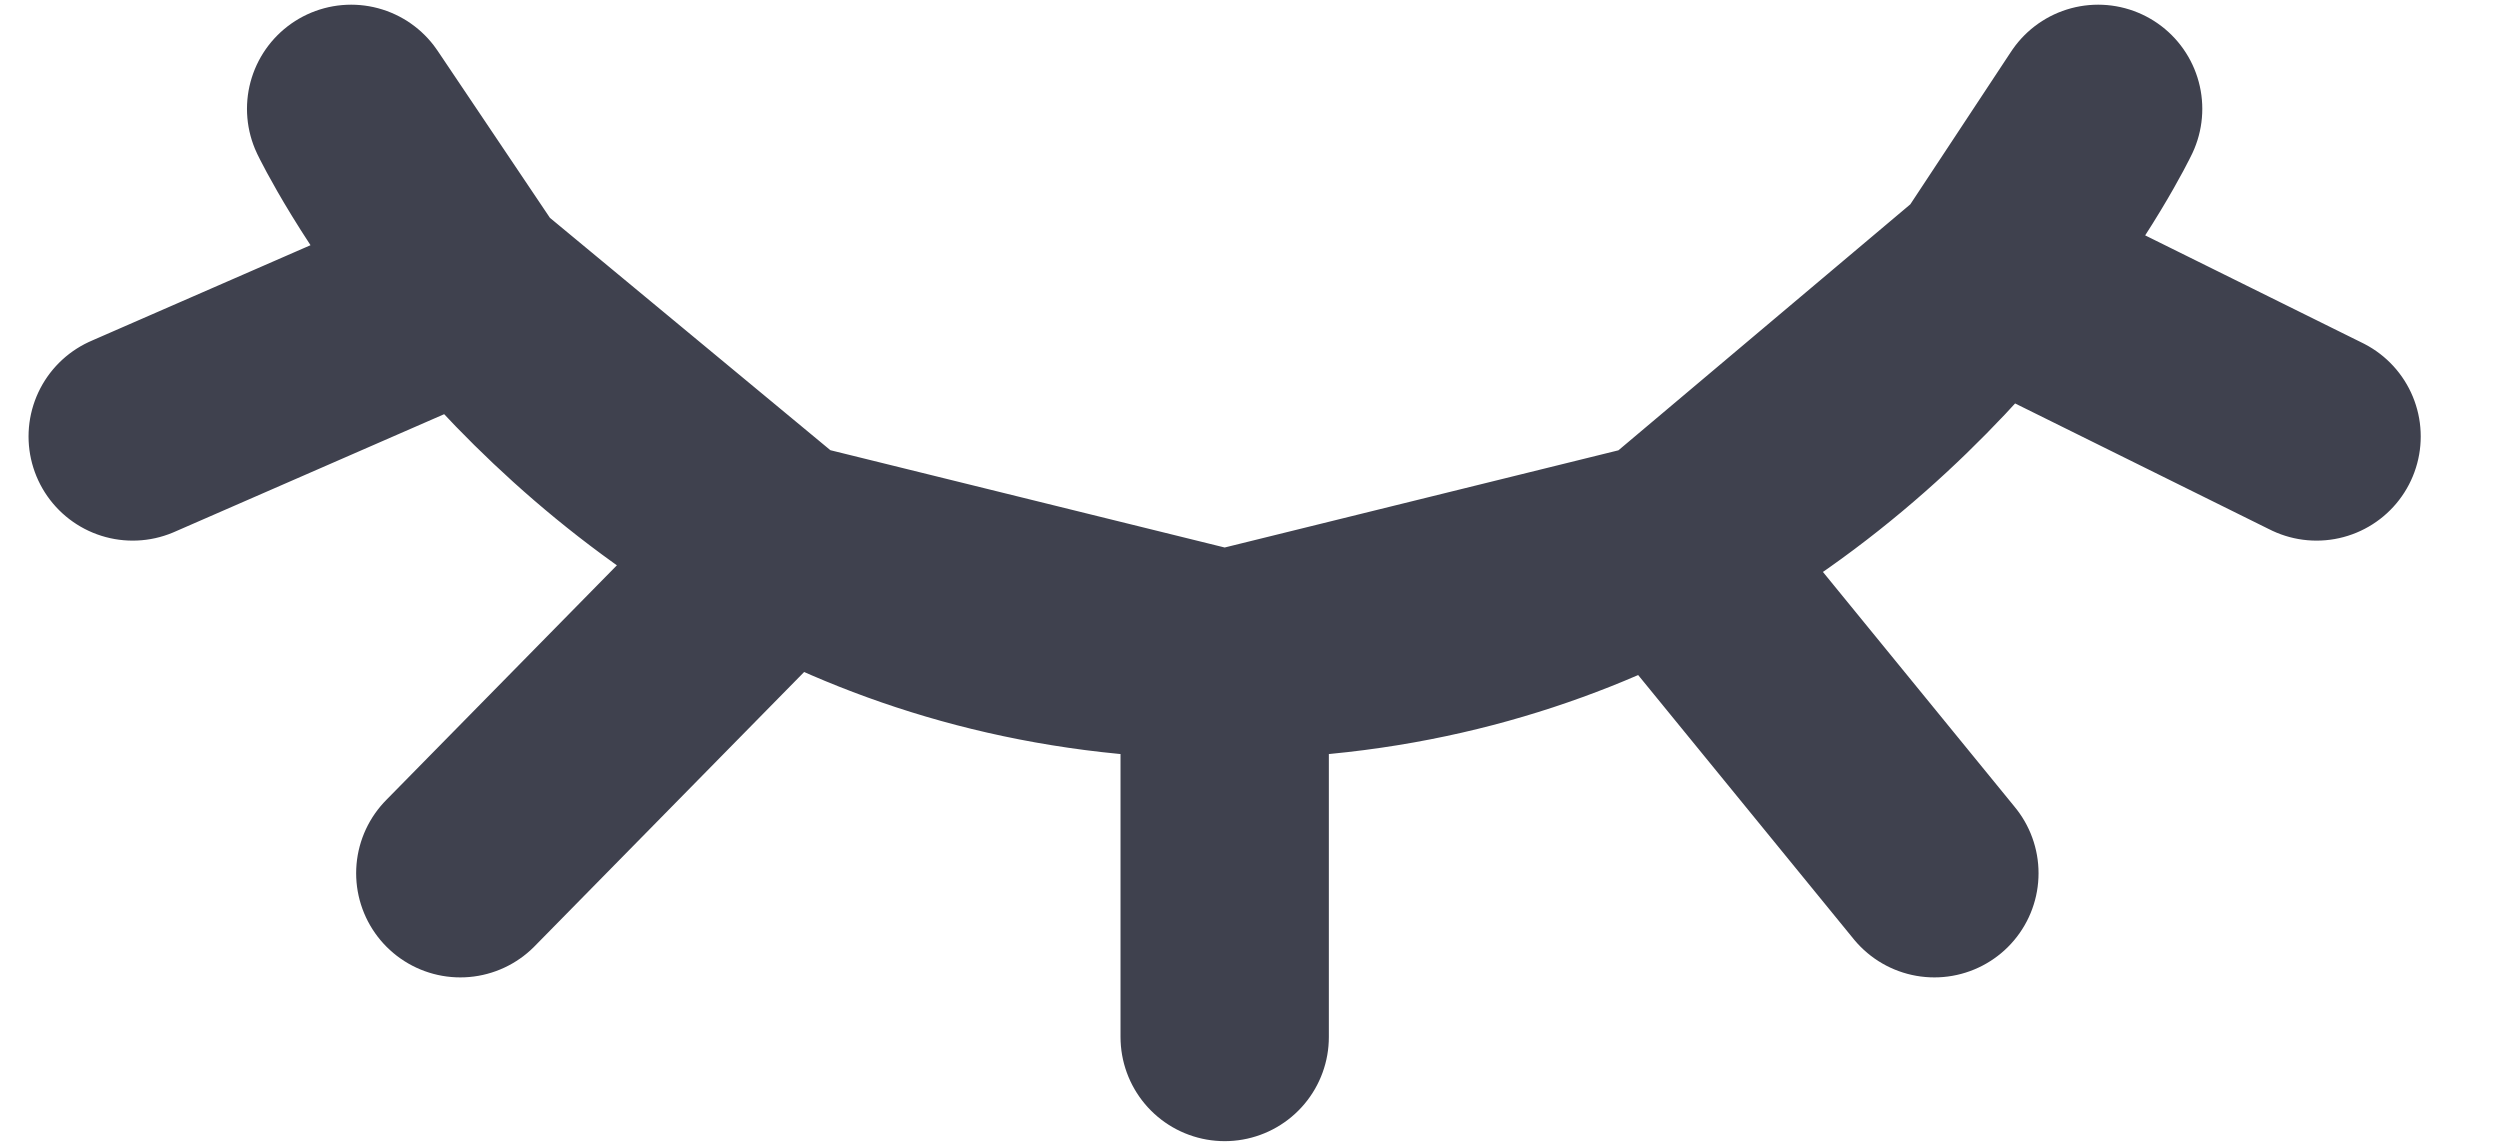 <svg width="24" height="11" viewBox="0 0 24 11" fill="none" xmlns="http://www.w3.org/2000/svg">
<path d="M19.094 2.633C19.807 1.745 20.142 1.045 20.142 1.045L19.094 2.633ZM19.094 2.633C18.416 3.477 17.398 4.492 16.003 5.238M19.094 2.633L16.003 5.238M19.094 2.633L22.239 4.19M11.757 6.286C10.071 6.286 8.662 5.854 7.51 5.238M11.757 6.286L7.51 5.238M11.757 6.286C13.442 6.286 14.851 5.854 16.003 5.238M11.757 6.286L16.003 5.238M11.757 6.286V9.955M7.51 5.238L4.419 8.383M7.51 5.238C6.19 4.532 5.207 3.585 4.53 2.769M7.51 5.238L4.53 2.769M16.003 5.238L18.57 8.383M4.53 2.769C3.742 1.817 3.371 1.045 3.371 1.045L4.53 2.769ZM4.53 2.769L1.274 4.19" stroke="#3F414E" stroke-width="2" stroke-linecap="round" stroke-linejoin="round"/>
</svg>
